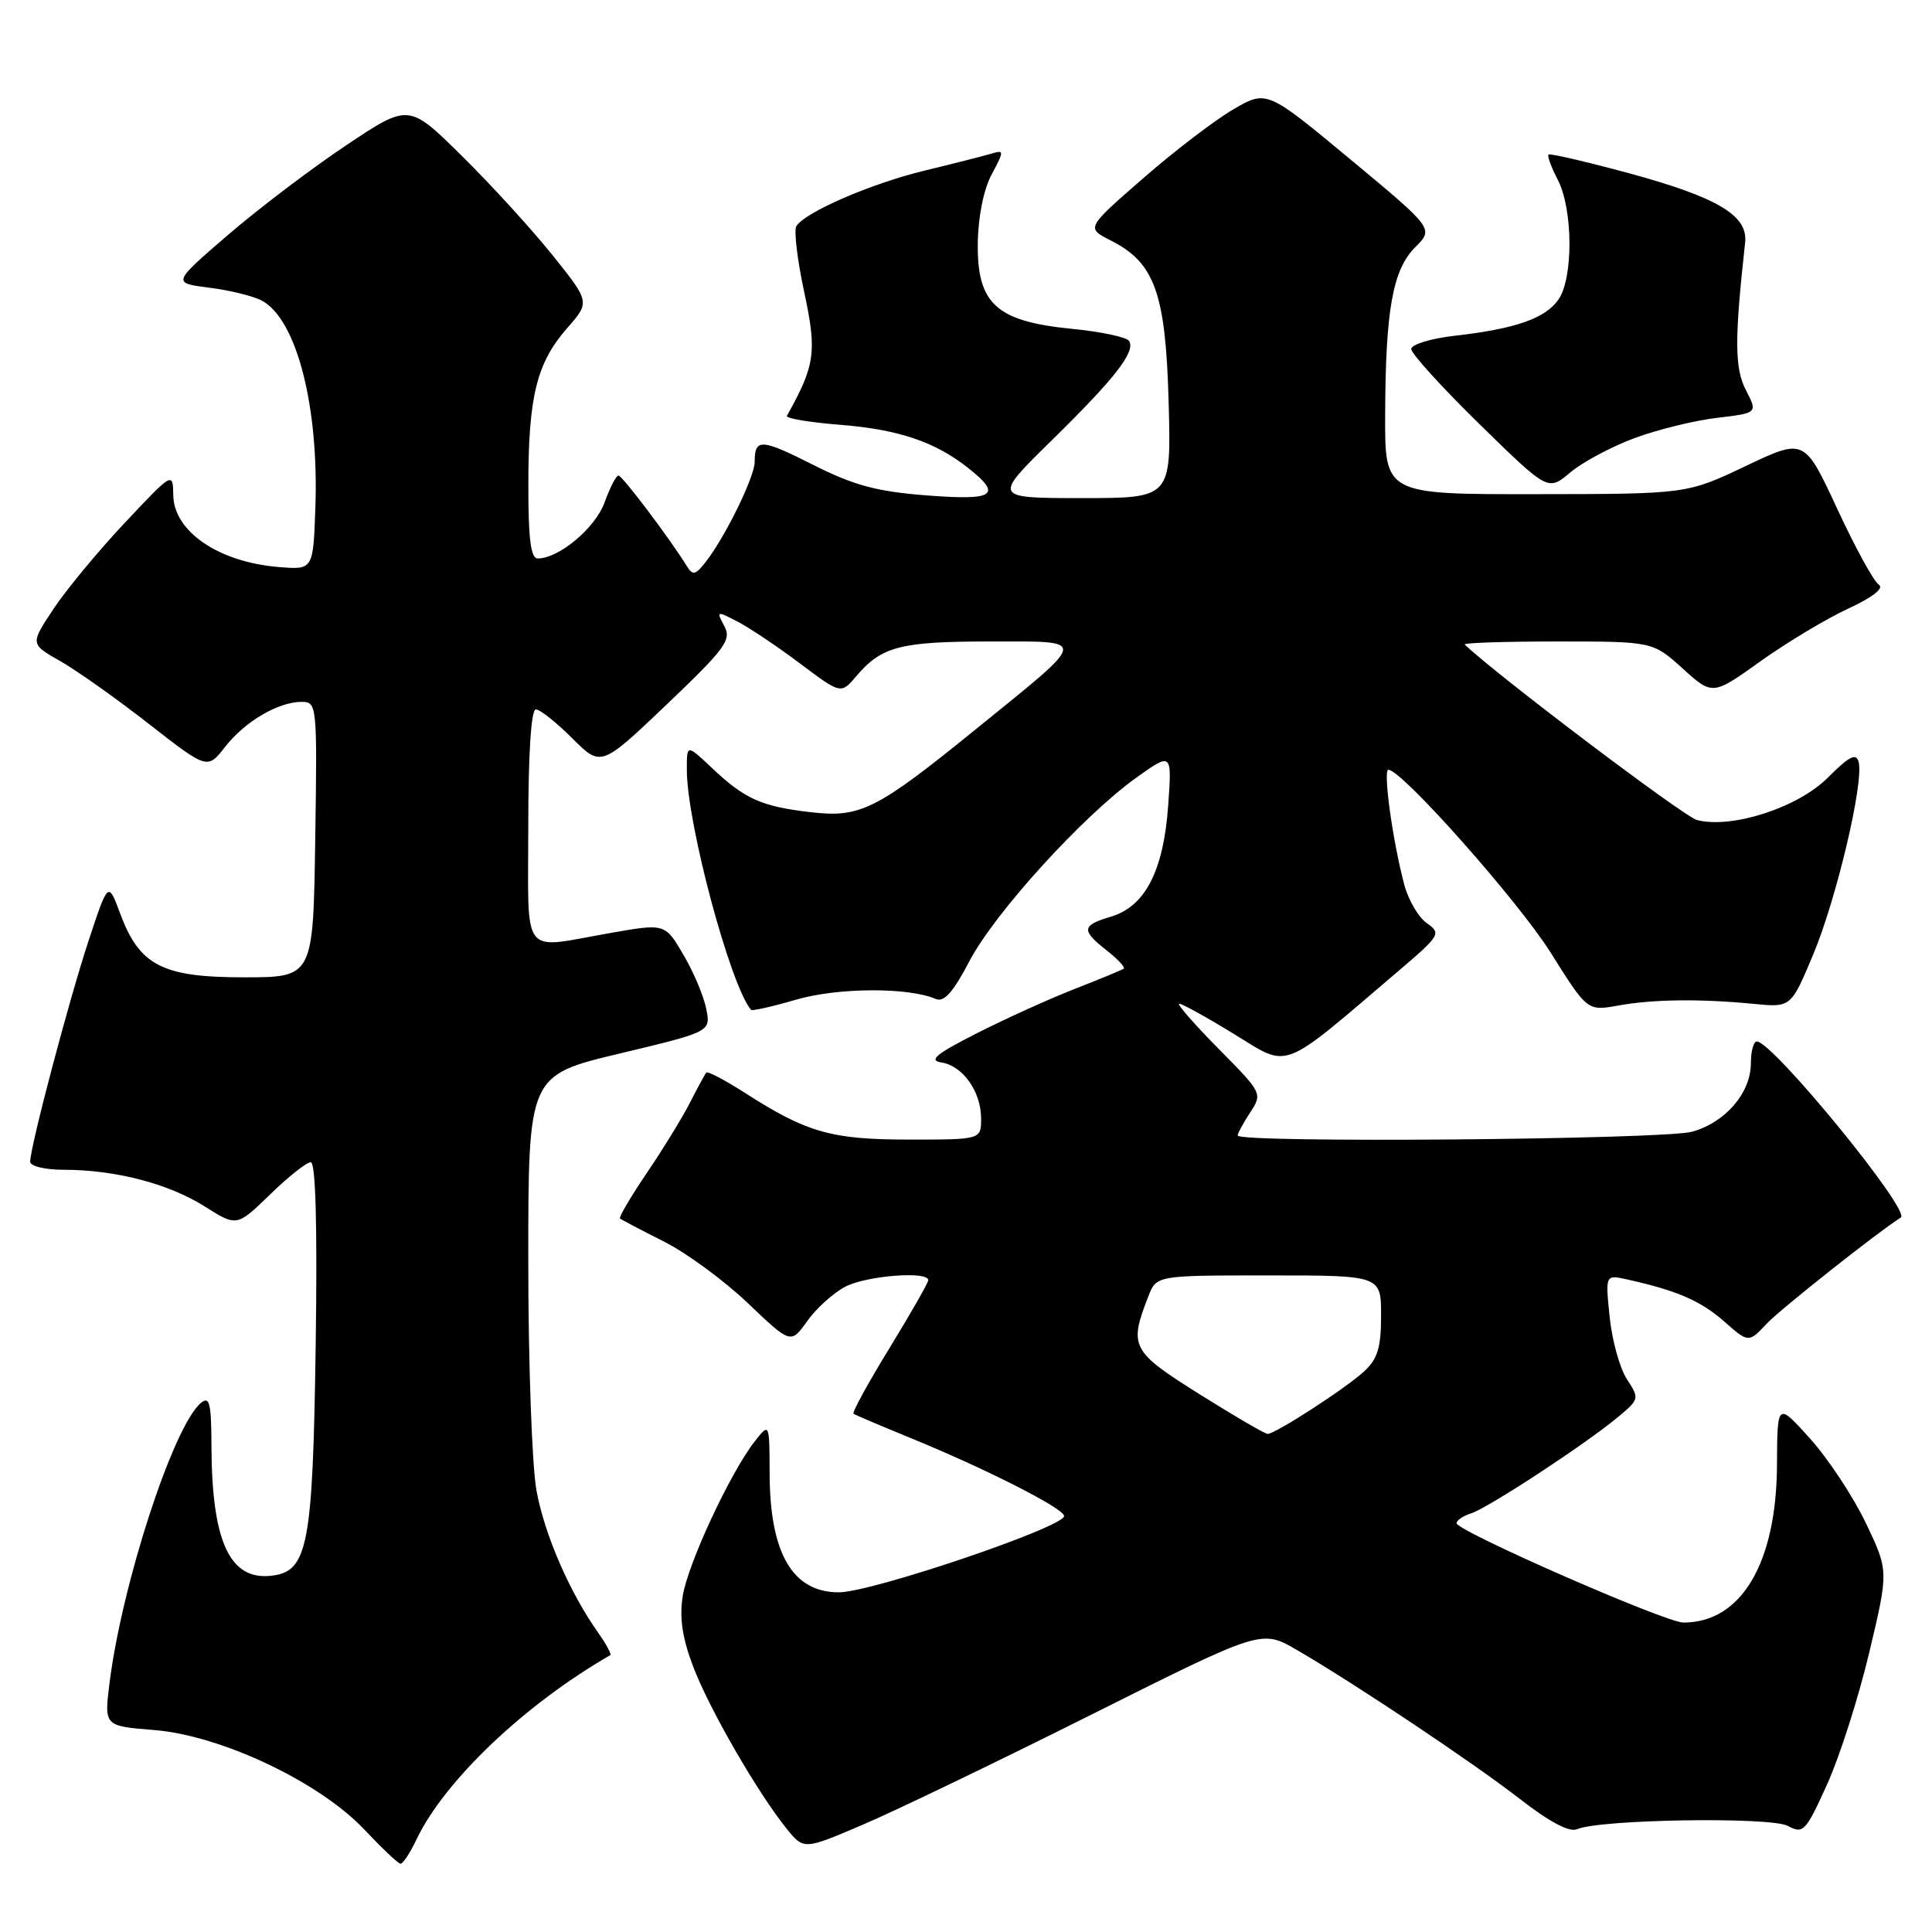 <?xml version="1.0" encoding="UTF-8" standalone="no"?>
<!DOCTYPE svg PUBLIC "-//W3C//DTD SVG 1.1//EN" "http://www.w3.org/Graphics/SVG/1.1/DTD/svg11.dtd" >
<svg xmlns="http://www.w3.org/2000/svg" xmlns:xlink="http://www.w3.org/1999/xlink" version="1.1" viewBox="0 0 256 256">
 <g >
 <path fill="currentColor"
d=" M 55.18 243.75 C 58.91 235.94 69.52 225.85 80.86 219.32 C 81.06 219.21 80.33 217.85 79.24 216.31 C 75.45 210.94 72.17 203.38 71.09 197.53 C 70.49 194.28 70.00 180.58 70.00 167.06 C 70.00 142.49 70.00 142.49 82.10 139.60 C 94.19 136.71 94.19 136.71 93.58 133.67 C 93.25 132.00 91.89 128.77 90.55 126.50 C 88.12 122.35 88.12 122.35 80.81 123.64 C 68.86 125.73 70.00 127.22 70.00 109.50 C 70.00 99.83 70.38 94.00 71.00 94.00 C 71.55 94.00 73.72 95.72 75.82 97.82 C 79.64 101.64 79.64 101.64 88.36 93.33 C 96.14 85.91 96.96 84.79 95.97 82.95 C 94.90 80.95 94.96 80.93 97.72 82.36 C 99.29 83.17 103.02 85.67 106.00 87.91 C 111.43 91.99 111.43 91.99 113.47 89.59 C 116.80 85.66 119.32 85.00 131.09 85.00 C 144.32 85.00 144.40 84.37 129.58 96.40 C 116.09 107.36 114.03 108.40 107.34 107.61 C 100.84 106.85 98.66 105.86 94.25 101.68 C 91.00 98.61 91.00 98.61 91.01 102.05 C 91.03 109.16 96.78 130.61 99.52 133.81 C 99.67 133.98 102.37 133.37 105.53 132.45 C 111.04 130.85 120.37 130.80 124.00 132.37 C 125.09 132.84 126.30 131.47 128.43 127.40 C 131.76 121.01 143.44 108.16 150.52 103.08 C 155.29 99.67 155.29 99.67 154.79 106.75 C 154.17 115.40 151.74 120.11 147.21 121.46 C 143.31 122.62 143.23 123.25 146.65 125.94 C 148.11 127.09 149.12 128.17 148.90 128.35 C 148.68 128.52 145.80 129.71 142.50 131.00 C 139.20 132.28 133.35 134.93 129.50 136.88 C 124.04 139.65 122.99 140.51 124.74 140.78 C 127.59 141.23 130.00 144.64 130.00 148.22 C 130.00 151.00 130.00 151.00 120.47 151.00 C 110.15 151.00 106.92 150.08 98.72 144.82 C 96.08 143.13 93.77 141.91 93.59 142.12 C 93.41 142.33 92.46 144.07 91.48 146.00 C 90.51 147.93 87.94 152.12 85.77 155.33 C 83.60 158.53 81.97 161.29 82.16 161.46 C 82.35 161.62 84.95 162.99 87.95 164.50 C 90.94 166.00 95.96 169.68 99.09 172.67 C 104.79 178.10 104.79 178.10 106.97 175.04 C 108.17 173.35 110.45 171.30 112.03 170.48 C 114.84 169.03 123.00 168.39 123.00 169.63 C 123.00 169.97 120.68 174.03 117.85 178.65 C 115.02 183.26 112.88 187.17 113.10 187.33 C 113.32 187.49 116.65 188.90 120.50 190.48 C 130.55 194.58 141.00 199.88 141.00 200.88 C 141.00 202.35 115.58 210.96 111.18 210.99 C 105.04 211.02 102.01 205.85 101.98 195.28 C 101.96 188.50 101.96 188.50 100.00 191.00 C 96.76 195.15 91.13 207.23 90.46 211.51 C 90.01 214.35 90.41 217.05 91.85 220.84 C 93.97 226.42 100.37 237.52 104.24 242.32 C 106.52 245.13 106.52 245.13 114.51 241.70 C 118.90 239.82 132.55 233.24 144.83 227.09 C 167.17 215.91 167.17 215.91 171.83 218.62 C 179.73 223.22 195.19 233.56 201.46 238.42 C 205.31 241.42 207.96 242.82 208.96 242.38 C 211.97 241.07 234.60 240.71 236.89 241.94 C 238.94 243.04 239.26 242.71 242.09 236.46 C 243.75 232.80 246.27 224.94 247.68 218.98 C 250.26 208.15 250.26 208.15 247.24 201.82 C 245.58 198.35 242.26 193.31 239.86 190.64 C 235.50 185.79 235.50 185.79 235.46 194.14 C 235.39 207.14 230.72 215.00 223.06 215.00 C 220.70 215.00 193.00 202.86 193.00 201.83 C 193.00 201.45 193.88 200.86 194.95 200.52 C 197.20 199.80 210.12 191.33 214.39 187.77 C 217.22 185.41 217.25 185.31 215.58 182.76 C 214.64 181.33 213.61 177.62 213.29 174.52 C 212.71 168.89 212.71 168.89 215.60 169.53 C 222.20 171.00 225.34 172.36 228.44 175.08 C 231.70 177.95 231.70 177.95 234.10 175.39 C 235.90 173.48 248.84 163.23 251.87 161.33 C 253.25 160.45 234.88 138.00 232.79 138.00 C 232.35 138.00 232.00 139.29 232.00 140.87 C 232.00 144.81 228.64 148.73 224.20 149.96 C 220.45 151.00 164.00 151.48 164.00 150.46 C 164.00 150.17 164.75 148.79 165.66 147.40 C 167.30 144.90 167.26 144.82 161.44 138.94 C 158.21 135.67 155.88 133.00 156.26 133.00 C 156.65 133.00 159.94 134.82 163.57 137.05 C 170.97 141.57 169.49 142.14 185.29 128.67 C 190.84 123.94 190.99 123.68 189.07 122.33 C 187.96 121.56 186.61 119.26 186.07 117.21 C 184.53 111.41 183.23 102.00 183.97 102.00 C 185.75 102.00 201.18 119.40 205.48 126.24 C 210.33 133.97 210.33 133.97 214.42 133.24 C 219.06 132.40 225.25 132.33 232.41 133.02 C 237.31 133.50 237.31 133.50 240.25 126.50 C 243.34 119.12 246.99 103.68 246.28 100.97 C 245.96 99.73 245.04 100.19 242.18 103.06 C 238.21 107.02 229.47 109.85 224.86 108.66 C 223.14 108.22 198.23 89.39 194.08 85.40 C 193.85 85.18 199.37 85.00 206.33 85.00 C 218.99 85.00 218.99 85.00 222.96 88.58 C 226.92 92.16 226.92 92.16 233.29 87.61 C 236.80 85.11 242.02 81.97 244.91 80.64 C 248.16 79.13 249.69 77.93 248.95 77.47 C 248.30 77.07 245.81 72.53 243.43 67.39 C 239.09 58.06 239.09 58.06 231.30 61.76 C 223.51 65.46 223.51 65.46 203.50 65.48 C 183.50 65.50 183.50 65.50 183.54 55.00 C 183.59 41.00 184.54 35.74 187.54 32.74 C 189.98 30.30 189.98 30.30 178.91 21.10 C 167.84 11.91 167.84 11.91 163.37 14.52 C 160.91 15.96 155.53 20.08 151.41 23.68 C 143.92 30.21 143.92 30.21 147.17 31.86 C 153.01 34.80 154.45 38.82 154.85 53.25 C 155.20 66.00 155.20 66.00 143.38 66.00 C 131.56 66.00 131.56 66.00 139.35 58.36 C 147.77 50.10 150.49 46.60 149.61 45.18 C 149.30 44.67 145.88 43.95 142.01 43.57 C 132.05 42.59 129.48 40.27 129.56 32.33 C 129.60 28.79 130.31 25.19 131.38 23.16 C 133.08 19.95 133.08 19.84 131.32 20.37 C 130.32 20.67 126.35 21.68 122.50 22.61 C 115.43 24.32 106.66 28.12 105.52 29.97 C 105.18 30.52 105.65 34.47 106.57 38.74 C 108.26 46.64 108.02 48.39 104.27 55.10 C 104.08 55.43 107.21 55.96 111.22 56.28 C 119.00 56.89 123.83 58.50 128.25 61.98 C 132.88 65.63 131.80 66.35 122.75 65.64 C 116.17 65.13 113.14 64.31 107.80 61.62 C 100.85 58.11 100.00 58.06 100.00 61.20 C 100.00 63.19 96.08 71.18 93.48 74.50 C 92.14 76.20 91.79 76.28 91.00 75.00 C 88.77 71.38 82.45 63.01 81.95 63.01 C 81.65 63.00 80.82 64.61 80.11 66.57 C 78.89 69.96 74.08 73.99 71.25 74.00 C 70.33 74.00 70.00 71.39 70.01 64.25 C 70.01 52.54 71.12 48.07 75.15 43.48 C 78.19 40.02 78.19 40.02 73.17 33.76 C 70.41 30.32 65.00 24.40 61.15 20.61 C 54.16 13.71 54.16 13.71 45.83 19.28 C 41.25 22.34 34.20 27.69 30.16 31.17 C 22.82 37.50 22.82 37.50 27.73 38.12 C 30.43 38.46 33.56 39.23 34.69 39.83 C 39.29 42.29 42.26 53.77 41.79 67.20 C 41.50 75.50 41.50 75.50 37.00 75.14 C 29.01 74.51 23.02 70.44 22.96 65.60 C 22.91 62.51 22.89 62.52 16.52 69.29 C 13.01 73.03 8.75 78.17 7.07 80.71 C 4.00 85.34 4.00 85.34 7.97 87.59 C 10.15 88.83 15.43 92.57 19.71 95.91 C 27.48 101.97 27.48 101.97 29.83 98.96 C 32.47 95.59 36.87 93.00 39.97 93.00 C 42.00 93.00 42.04 93.37 41.77 111.25 C 41.50 129.50 41.50 129.50 32.32 129.50 C 21.50 129.50 18.48 127.94 15.92 121.04 C 14.34 116.78 14.34 116.78 11.74 124.64 C 9.12 132.59 4.00 151.96 4.00 153.93 C 4.00 154.53 5.96 155.00 8.45 155.00 C 15.27 155.00 22.34 156.84 27.09 159.84 C 31.38 162.55 31.38 162.55 35.78 158.28 C 38.20 155.92 40.63 154.00 41.18 154.00 C 41.83 154.00 42.06 162.53 41.83 178.25 C 41.45 204.83 40.80 208.23 35.99 208.79 C 30.45 209.44 28.07 204.31 28.02 191.63 C 28.00 185.92 27.77 184.95 26.63 185.89 C 22.98 188.92 16.14 209.90 14.50 223.11 C 13.81 228.71 13.81 228.71 20.43 229.24 C 29.29 229.95 42.31 236.11 48.26 242.41 C 50.59 244.88 52.75 246.93 53.06 246.95 C 53.38 246.98 54.33 245.54 55.18 243.75 Z  M 216.51 58.08 C 219.55 56.94 224.49 55.73 227.48 55.37 C 232.91 54.73 232.91 54.73 231.34 51.69 C 229.84 48.79 229.82 44.97 231.24 32.13 C 231.63 28.56 227.60 26.15 215.87 22.96 C 210.18 21.42 205.37 20.30 205.18 20.48 C 205.00 20.66 205.56 22.18 206.43 23.86 C 208.44 27.75 208.48 36.87 206.50 39.70 C 204.75 42.20 200.78 43.58 192.75 44.49 C 189.59 44.85 187.00 45.64 187.00 46.25 C 187.00 46.86 191.08 51.35 196.06 56.22 C 205.12 65.08 205.12 65.08 208.05 62.62 C 209.65 61.26 213.46 59.22 216.51 58.08 Z  M 158.91 184.72 C 149.88 179.05 149.56 178.43 152.17 171.75 C 153.24 169.00 153.24 169.00 168.12 169.00 C 183.00 169.00 183.00 169.00 183.00 174.33 C 183.00 178.57 182.54 180.07 180.75 181.72 C 178.29 183.98 169.00 190.00 167.96 190.00 C 167.61 190.00 163.54 187.62 158.91 184.72 Z "/>
</g>
</svg>